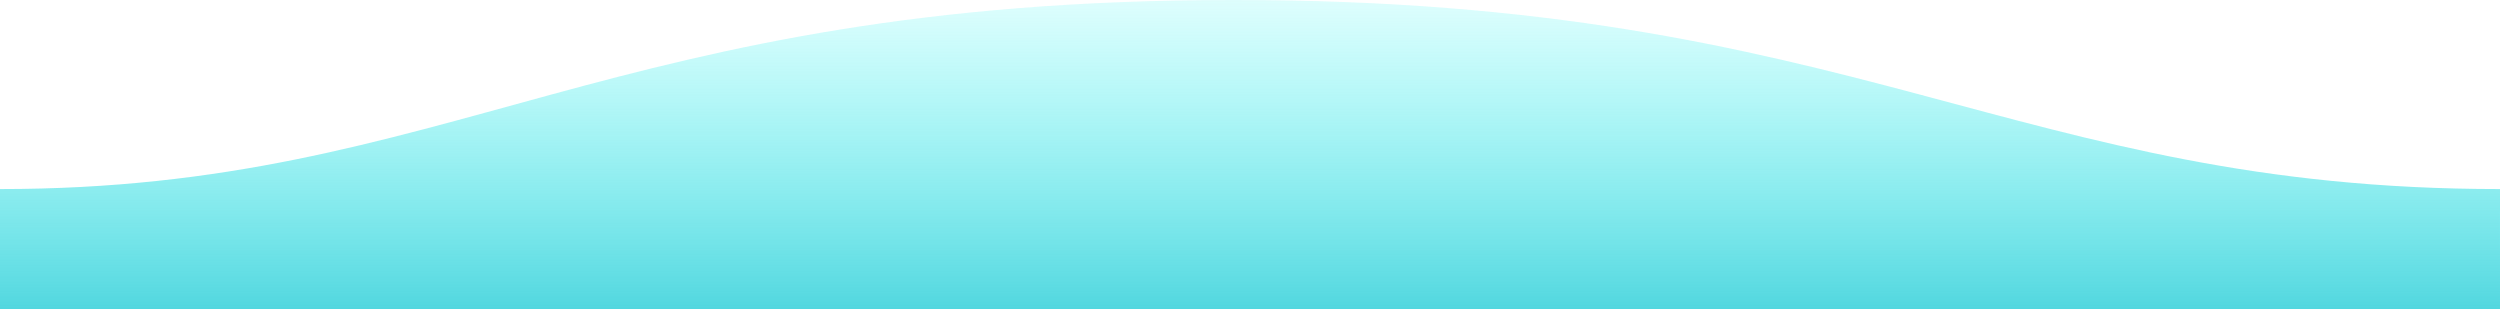 <svg  xmlns="http://www.w3.org/2000/svg" width="1600" height="198">
    <defs>
        <linearGradient id="a" x1="50%" x2="50%" y1="-10.989%" y2="100%">
            <stop stop-color="rgba(103, 252, 248, 0.51)" stop-opacity=".25" offset="0%"></stop>
            <stop stop-color="#52D7DF" offset="100%"></stop>
        </linearGradient>
    </defs>
    <path fill="url(#a)" fill-rule="evenodd" d="M 0.005 121 C 311 121 409.898 -0.25 811 0 c 400 0 500 121 789 121 v 77 H 0 s 0.005 -48 0.005 -77 Z" transform="matrix(-1 0 0 1 1600 0)"></path>s
</svg>